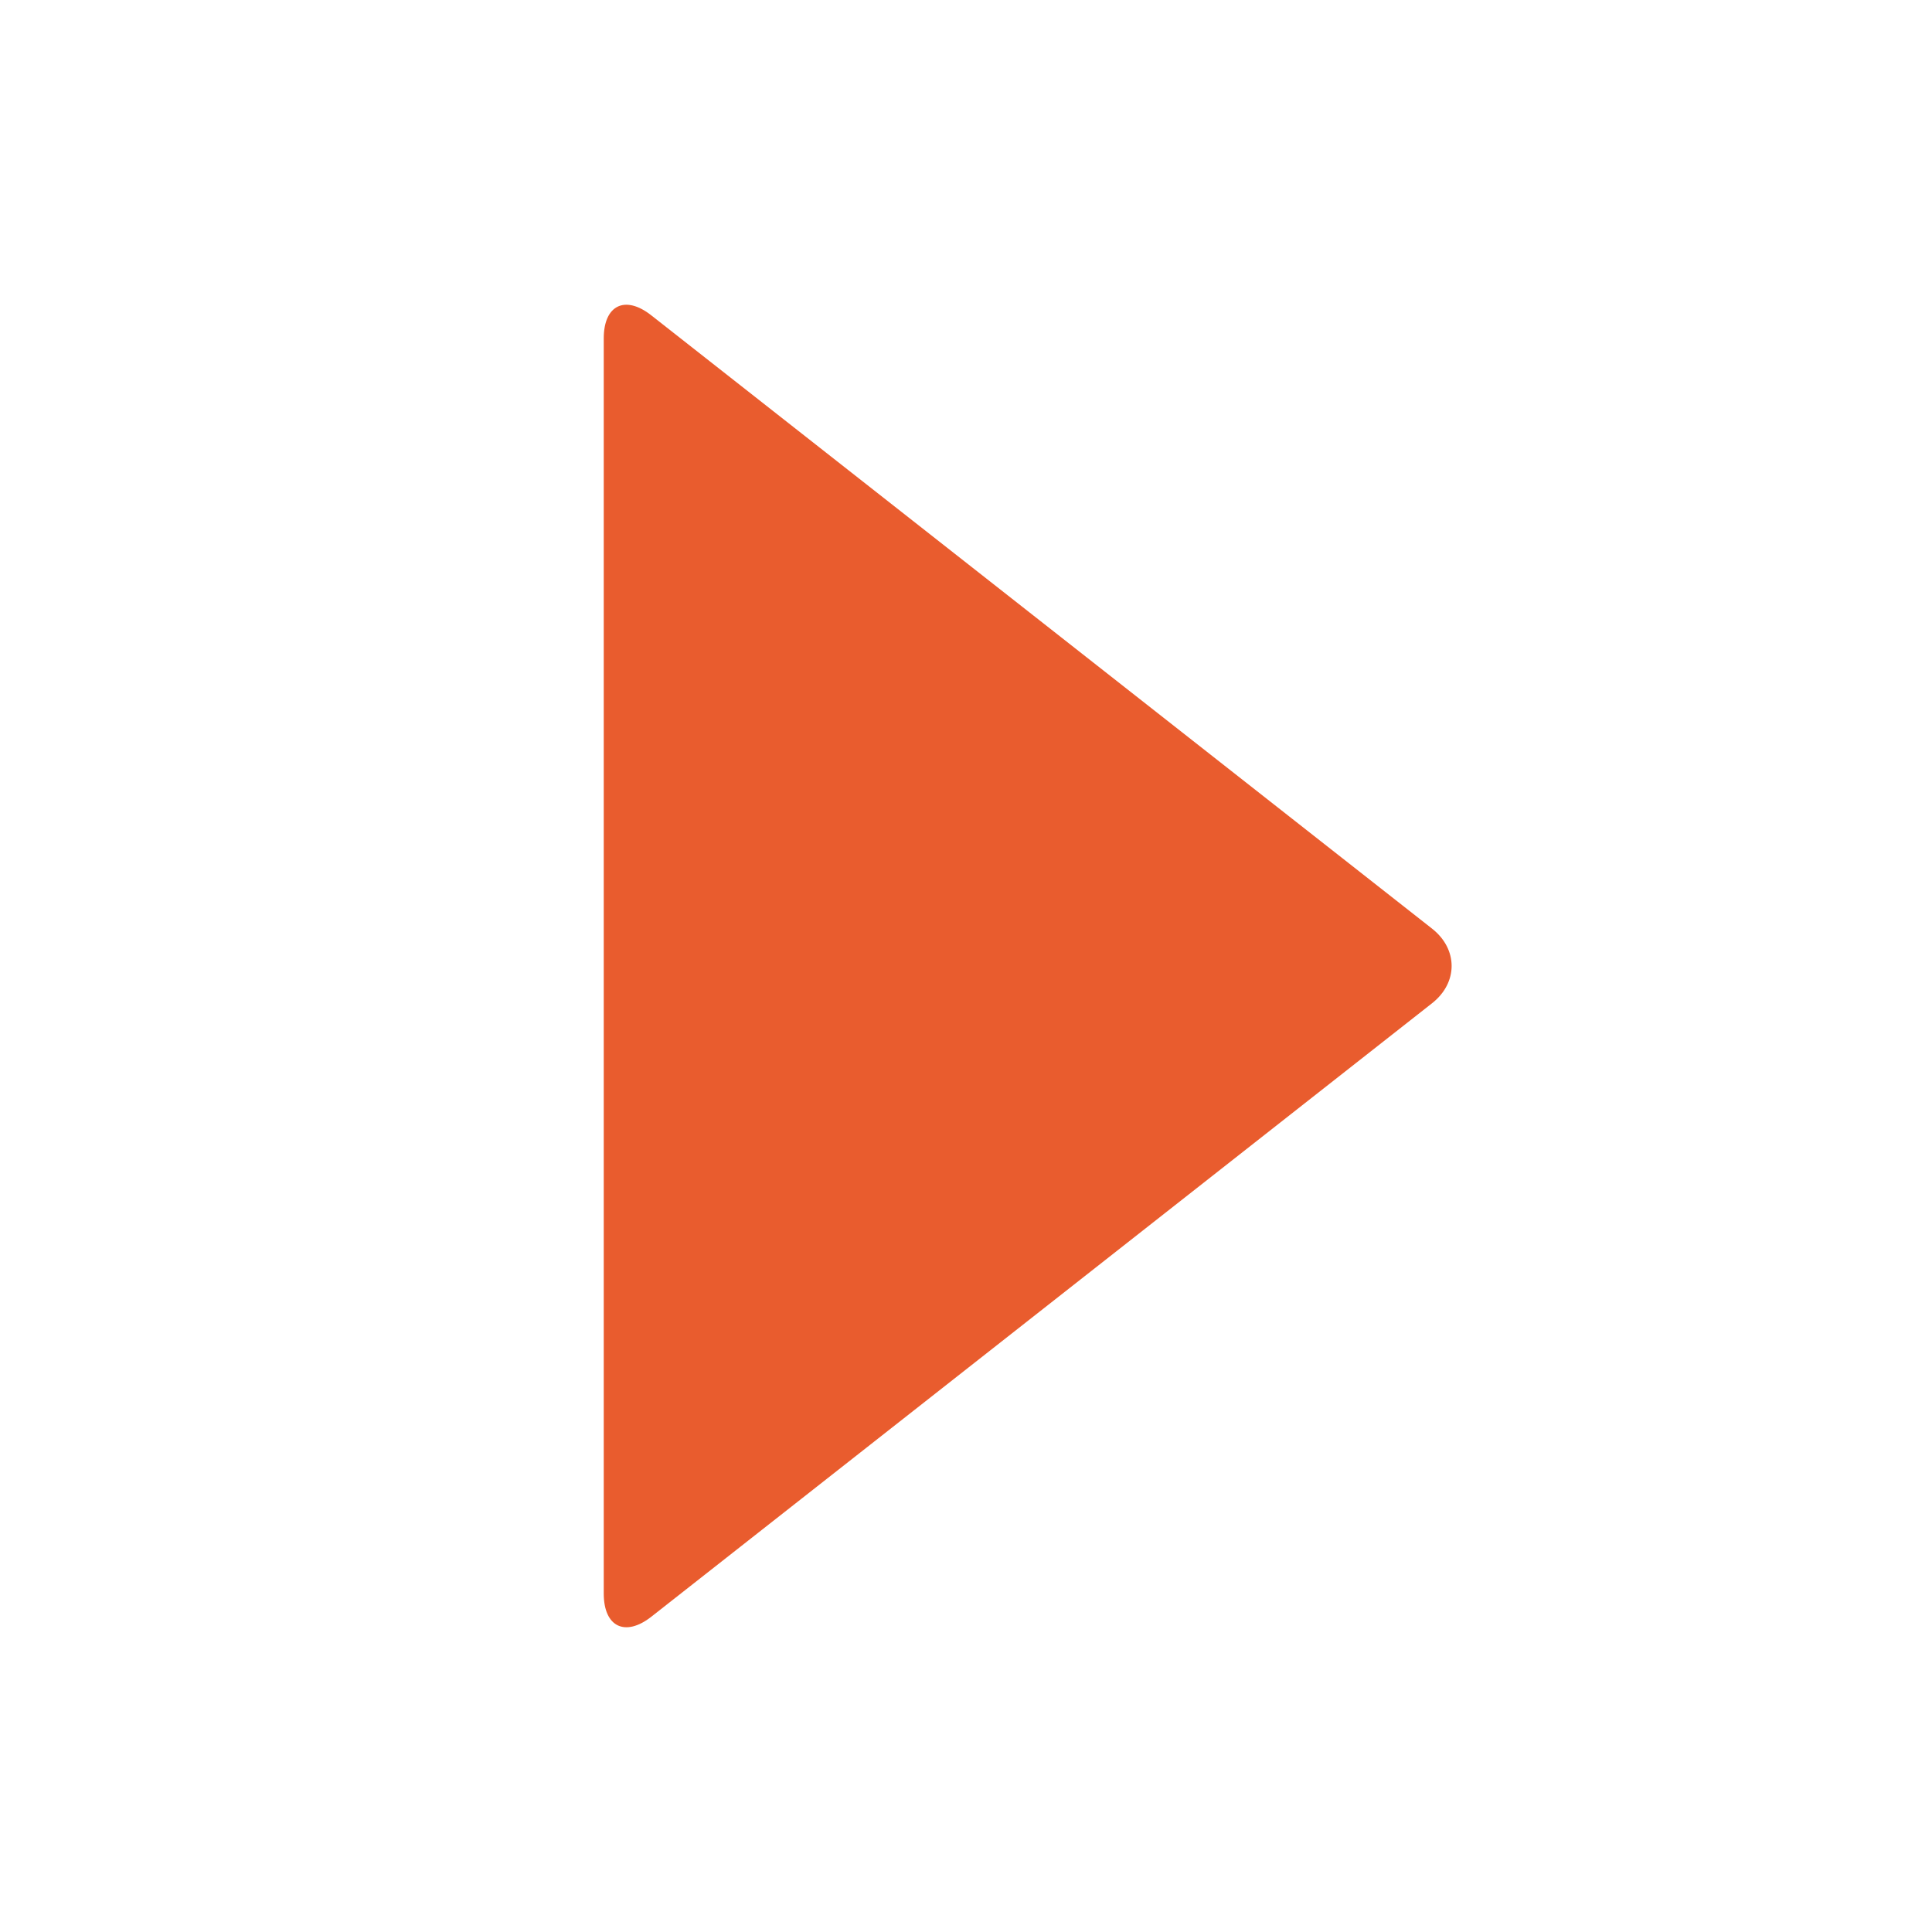 <?xml version="1.0" encoding="utf-8"?>
<!-- Generated by IcoMoon.io -->
<!DOCTYPE svg PUBLIC "-//W3C//DTD SVG 1.1//EN" "http://www.w3.org/Graphics/SVG/1.1/DTD/svg11.dtd">
<svg version="1.1" xmlns="http://www.w3.org/2000/svg" xmlns:xlink="http://www.w3.org/1999/xlink" width="32" height="32" viewBox="0 0 32 32">
<path fill="#e95c2e" d="M10.788 26.778c-0.434 0.34-0.788 0.168-0.788-0.384v-20.79c0-0.55 0.354-0.722 0.786-0.382l12.932 10.158c0.434 0.34 0.434 0.898 0 1.238l-12.93 10.16z"></path>
</svg>
